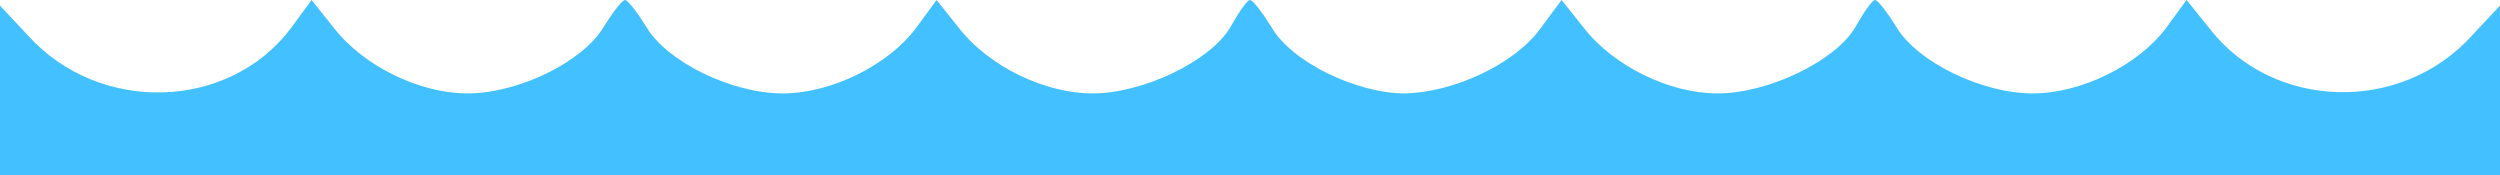 <?xml version="1.0" standalone="no"?><!-- Generator: Gravit.io --><svg xmlns="http://www.w3.org/2000/svg" xmlns:xlink="http://www.w3.org/1999/xlink" style="isolation:isolate" viewBox="0 0 1000 70" width="1000" height="70"><defs><clipPath id="_clipPath_kp1sEXgFYVfr1YyS5Aii1FWVB8QDrmLY"><rect width="1000" height="70"/></clipPath></defs><g clip-path="url(#_clipPath_kp1sEXgFYVfr1YyS5Aii1FWVB8QDrmLY)"><path d=" M 116.418 11.211 C 91.791 44.095 39.925 45.963 11.194 14.2 L 0 2.242 L 0 36.621 L 0 71 L 184.701 71 C 286.194 71 428.358 71 500 71 C 572.015 71 713.806 71 815.299 71 L 1000 71 L 1000 36.621 L 1000 2.242 L 988.806 14.2 C 960.448 45.589 909.328 44.095 883.955 11.584 L 874.627 0 L 866.418 11.211 C 855.224 26.158 832.463 37.368 813.06 37.368 C 792.537 37.368 766.791 24.663 758.582 10.837 C 754.851 4.858 751.119 0 750 0 C 748.881 0 745.522 4.858 742.164 10.837 C 734.328 24.289 707.463 37.368 686.94 37.368 C 667.91 37.368 645.522 26.532 633.582 11.211 L 624.627 0 L 616.045 11.584 C 605.597 25.784 581.343 36.995 561.94 37.368 C 542.537 37.368 516.418 24.663 508.582 10.837 C 504.851 4.858 501.119 0 500 0 C 498.881 0 495.522 4.858 492.164 10.837 C 484.328 24.289 457.463 37.368 436.94 37.368 C 417.91 37.368 395.522 26.532 383.582 11.211 L 374.627 0 L 366.418 11.211 C 355.224 26.158 332.463 37.368 313.06 37.368 C 292.537 37.368 266.791 24.663 258.582 10.837 C 254.851 4.858 251.119 0 250 0 C 248.881 0 245.149 4.858 241.418 10.837 C 233.209 24.663 207.463 37.368 186.94 37.368 C 167.91 37.368 145.522 26.532 133.582 11.211 L 124.627 0 L 116.418 11.211 Z " fill="#42c0ff"/></g></svg>